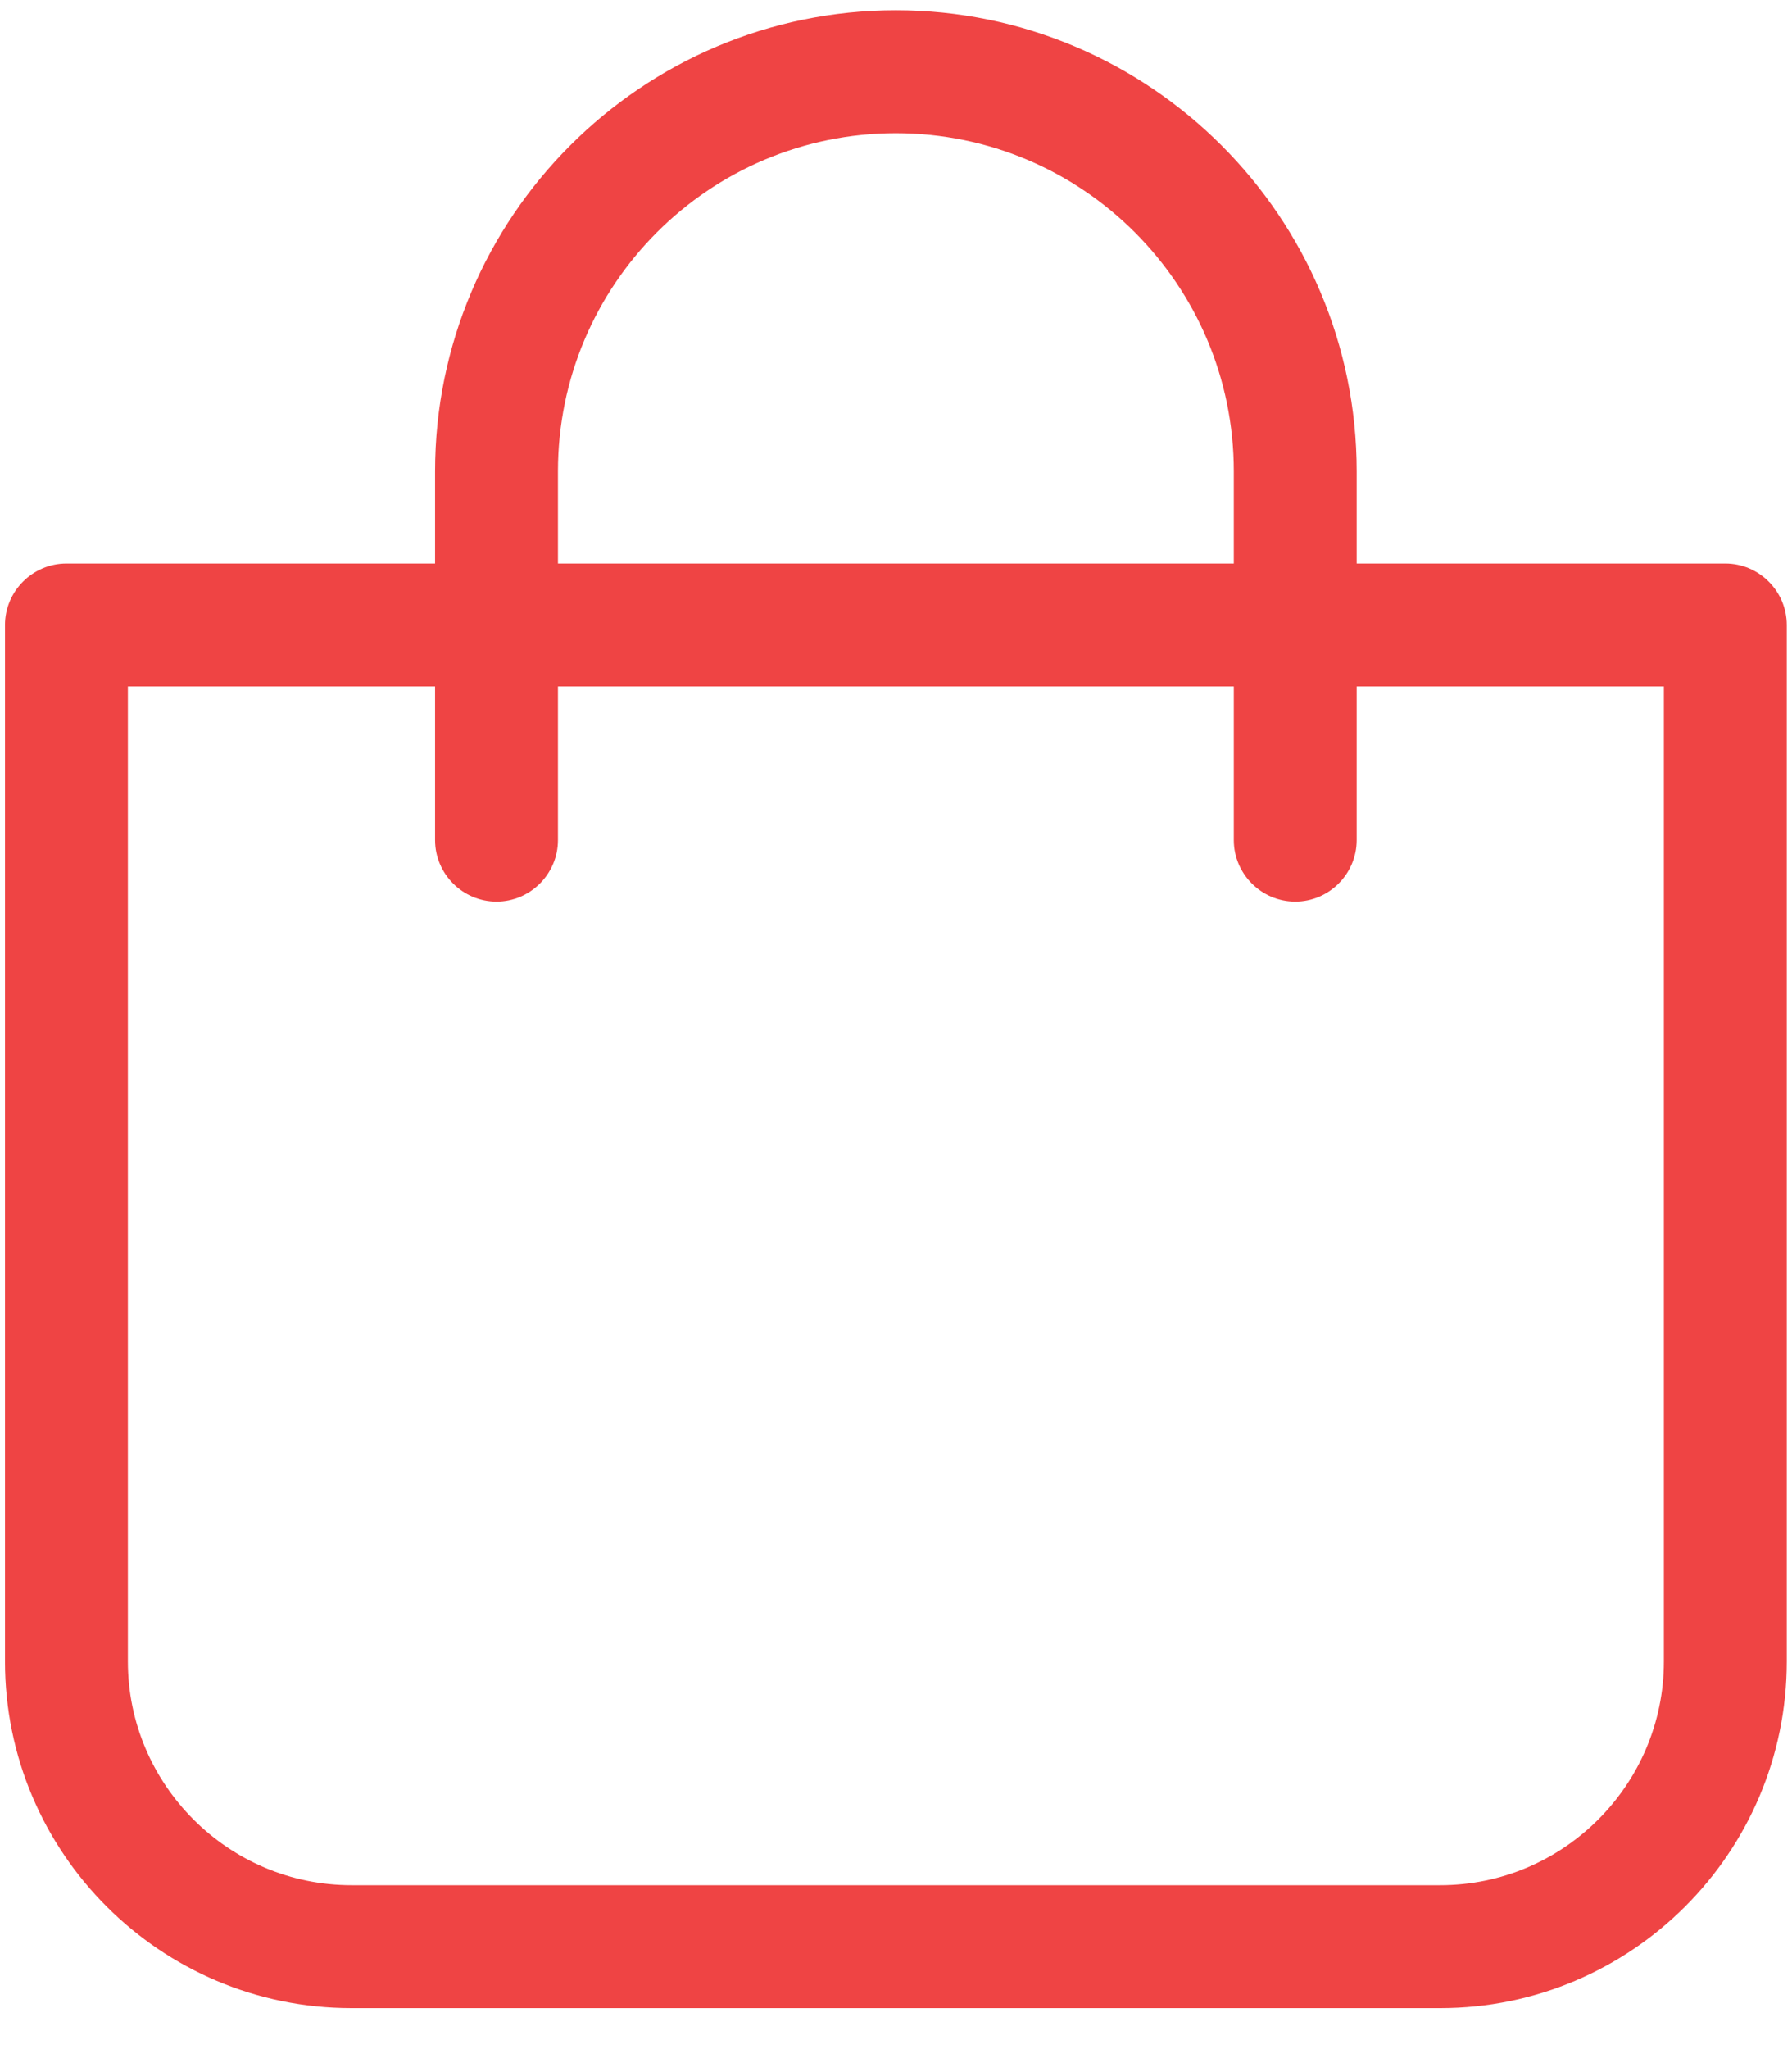 <svg width="14" height="16" viewBox="0 0 14 16" fill="none" xmlns="http://www.w3.org/2000/svg">
<g clip-path="url(#clip0_785_7680)">
<path d="M2.746 15.68H11.252C12.745 15.68 13.959 14.466 13.959 12.973V4.88C13.959 4.616 13.743 4.4 13.479 4.4H10.599V3.68C10.599 1.695 8.984 0.08 6.999 0.08C5.014 0.08 3.399 1.695 3.399 3.68V4.4H0.519C0.255 4.4 0.039 4.616 0.039 4.88V12.973C0.039 14.466 1.253 15.68 2.746 15.68ZM4.359 3.68C4.359 2.223 5.542 1.04 6.999 1.04C8.456 1.04 9.639 2.223 9.639 3.68V4.4H4.359V3.68ZM0.999 5.36H3.399V6.56C3.399 6.824 3.615 7.04 3.879 7.04C4.143 7.04 4.359 6.824 4.359 6.56V5.36H9.639V6.56C9.639 6.824 9.855 7.04 10.119 7.04C10.383 7.04 10.599 6.824 10.599 6.56V5.36H12.999V12.973C12.999 13.935 12.214 14.72 11.252 14.72H2.746C1.784 14.72 0.999 13.935 0.999 12.973V5.36Z" fill="#EF4444"/>
</g>
<defs>
<clipPath id="clip0_785_7680">
<rect width="14" height="16" fill="white"/>
</clipPath>
</defs>
</svg>
